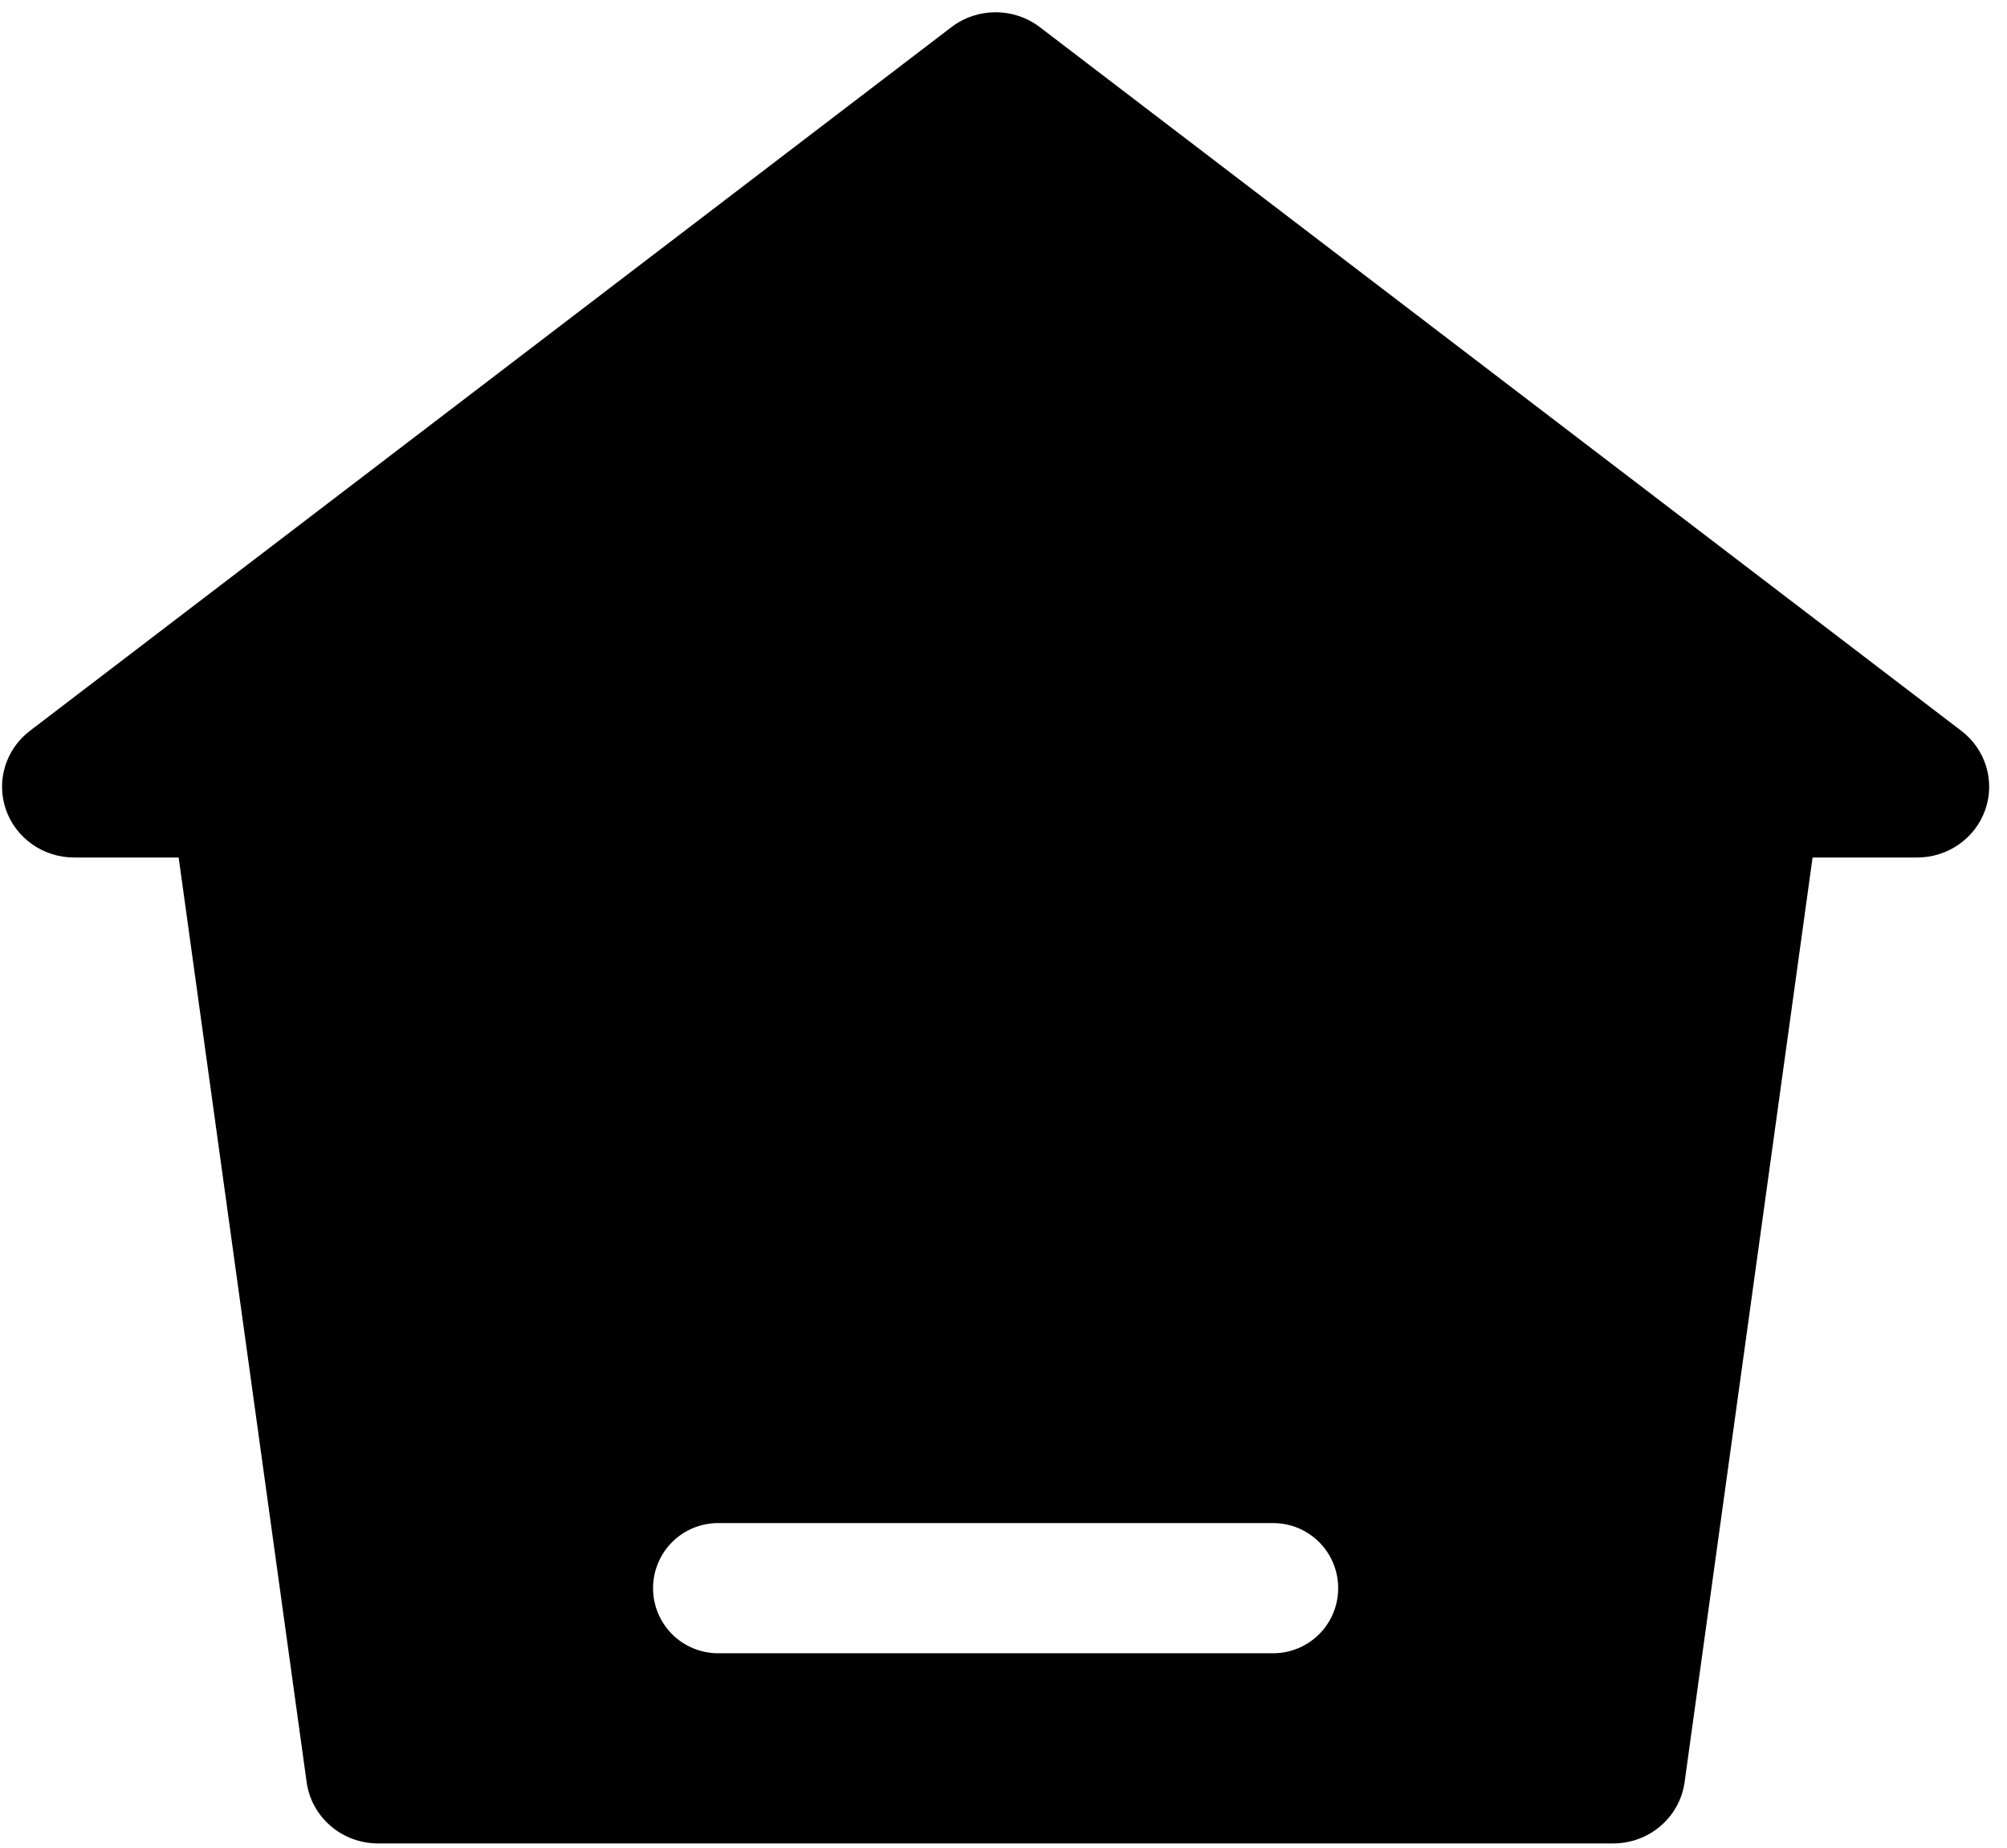 <?xml version="1.0" encoding="UTF-8" standalone="no"?>
<!DOCTYPE svg PUBLIC "-//W3C//DTD SVG 1.1//EN" "http://www.w3.org/Graphics/SVG/1.1/DTD/svg11.dtd">
<svg width="100%" height="100%" viewBox="0 0 101 93" version="1.1" xmlns="http://www.w3.org/2000/svg" xmlns:xlink="http://www.w3.org/1999/xlink" xml:space="preserve" xmlns:serif="http://www.serif.com/" style="fill-rule:evenodd;clip-rule:evenodd;stroke-linejoin:round;stroke-miterlimit:2;">
    <g transform="matrix(1,0,0,1,-41,-174)">
        <g transform="matrix(1,0,0,1,0,9.233)">
            <g id="homeIcon" transform="matrix(2.048,0,0,2.048,-34.27,64.266)">
                <path d="M41.143,70.144L38.574,70.144C37.817,70.144 37.145,69.672 36.899,68.969C36.654,68.266 36.89,67.488 37.487,67.032L60.131,49.74C60.77,49.252 61.665,49.252 62.304,49.74L84.948,67.032C85.545,67.488 85.781,68.266 85.536,68.969C85.291,69.672 84.618,70.144 83.861,70.144L81.292,70.144L78.147,92.867C78.027,93.729 77.278,94.371 76.392,94.371L46.043,94.371C45.157,94.371 44.408,93.729 44.288,92.867L41.143,70.144ZM69.635,88.097C69.635,87.673 69.467,87.267 69.167,86.967C68.867,86.667 68.461,86.499 68.037,86.499L54.398,86.499C53.974,86.499 53.568,86.667 53.268,86.967C52.969,87.267 52.8,87.673 52.8,88.097L52.8,88.1C52.8,88.524 52.969,88.93 53.268,89.23C53.568,89.529 53.974,89.698 54.398,89.698L68.037,89.698C68.461,89.698 68.867,89.529 69.167,89.23C69.467,88.93 69.635,88.524 69.635,88.1L69.635,88.097Z"/>
            </g>
        </g>
    </g>
</svg>
